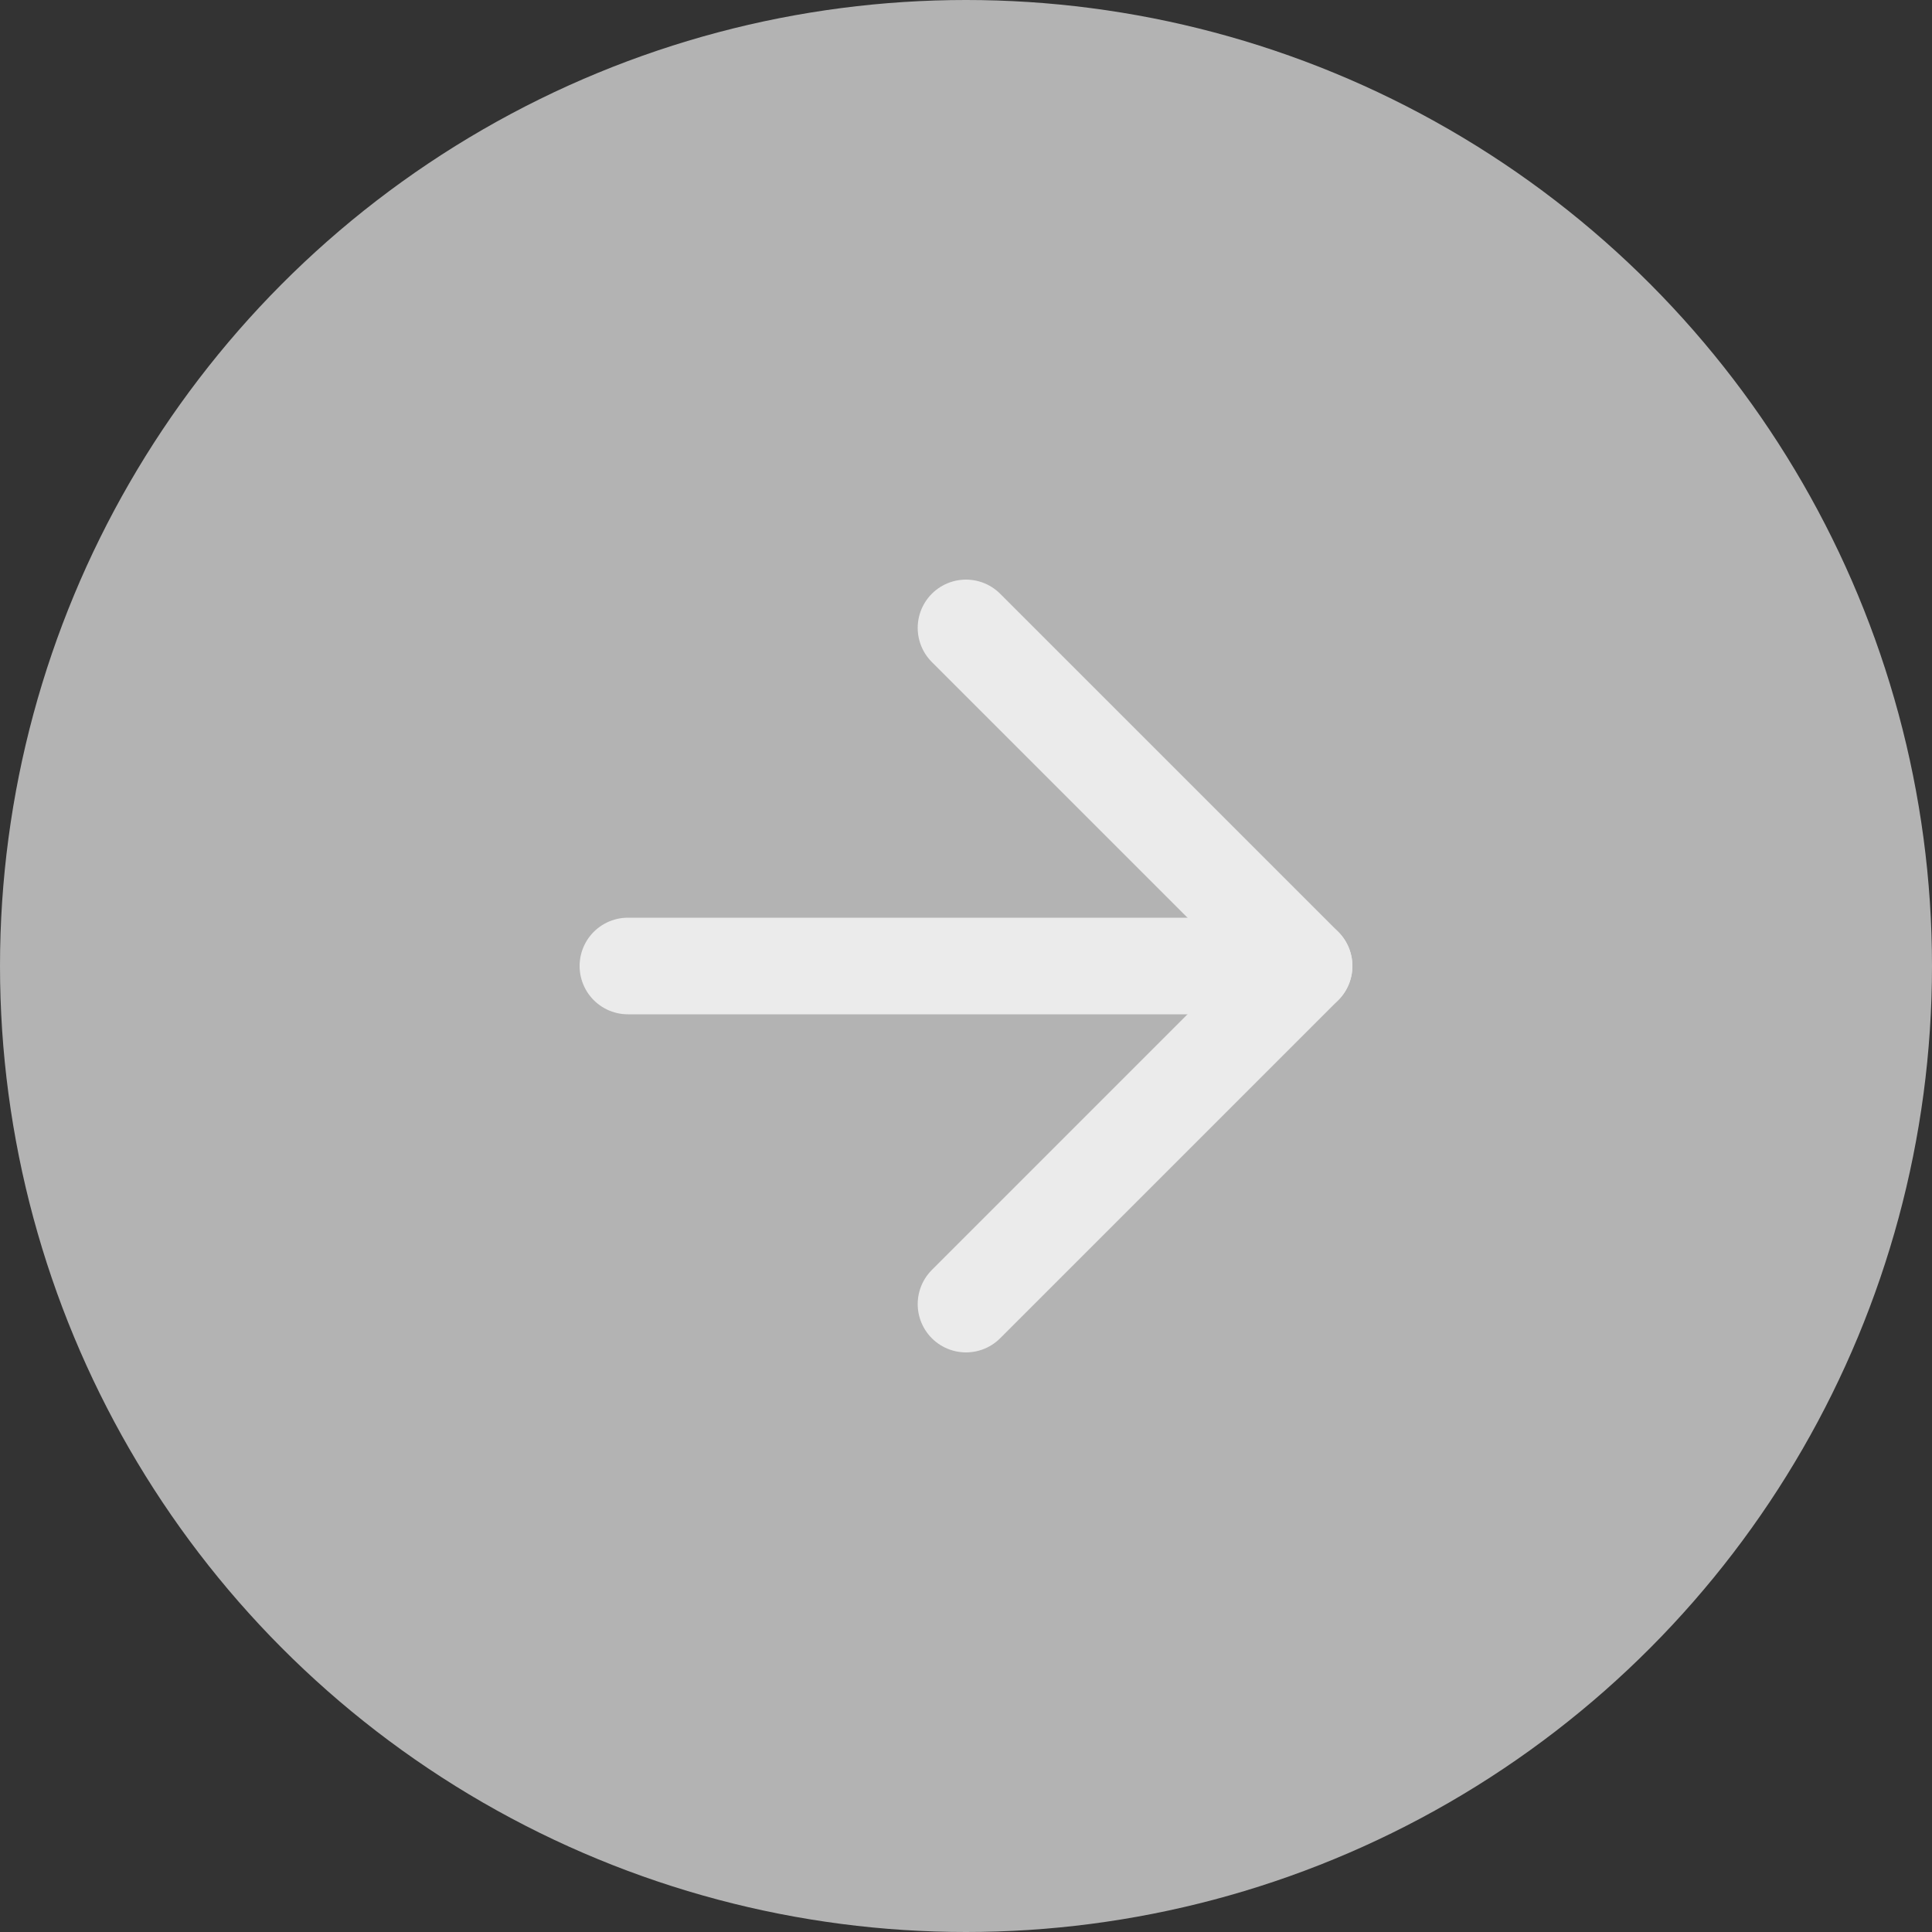 <svg width="40" height="40" viewBox="0 0 40 40" fill="none" xmlns="http://www.w3.org/2000/svg">
<rect x="0" y="0" width="40" height="40" fill="#333333" stroke="none"/>
<circle cx="20" cy="20" r="20" fill="#B3B3B3"/>
<path d="M13 20H27" stroke="#EBEBEB" stroke-width="2" stroke-linecap="round" stroke-linejoin="round"/>
<path d="M20 13L27 20L20 27" stroke="#EBEBEB" stroke-width="2" stroke-linecap="round" stroke-linejoin="round"/>
</svg>
